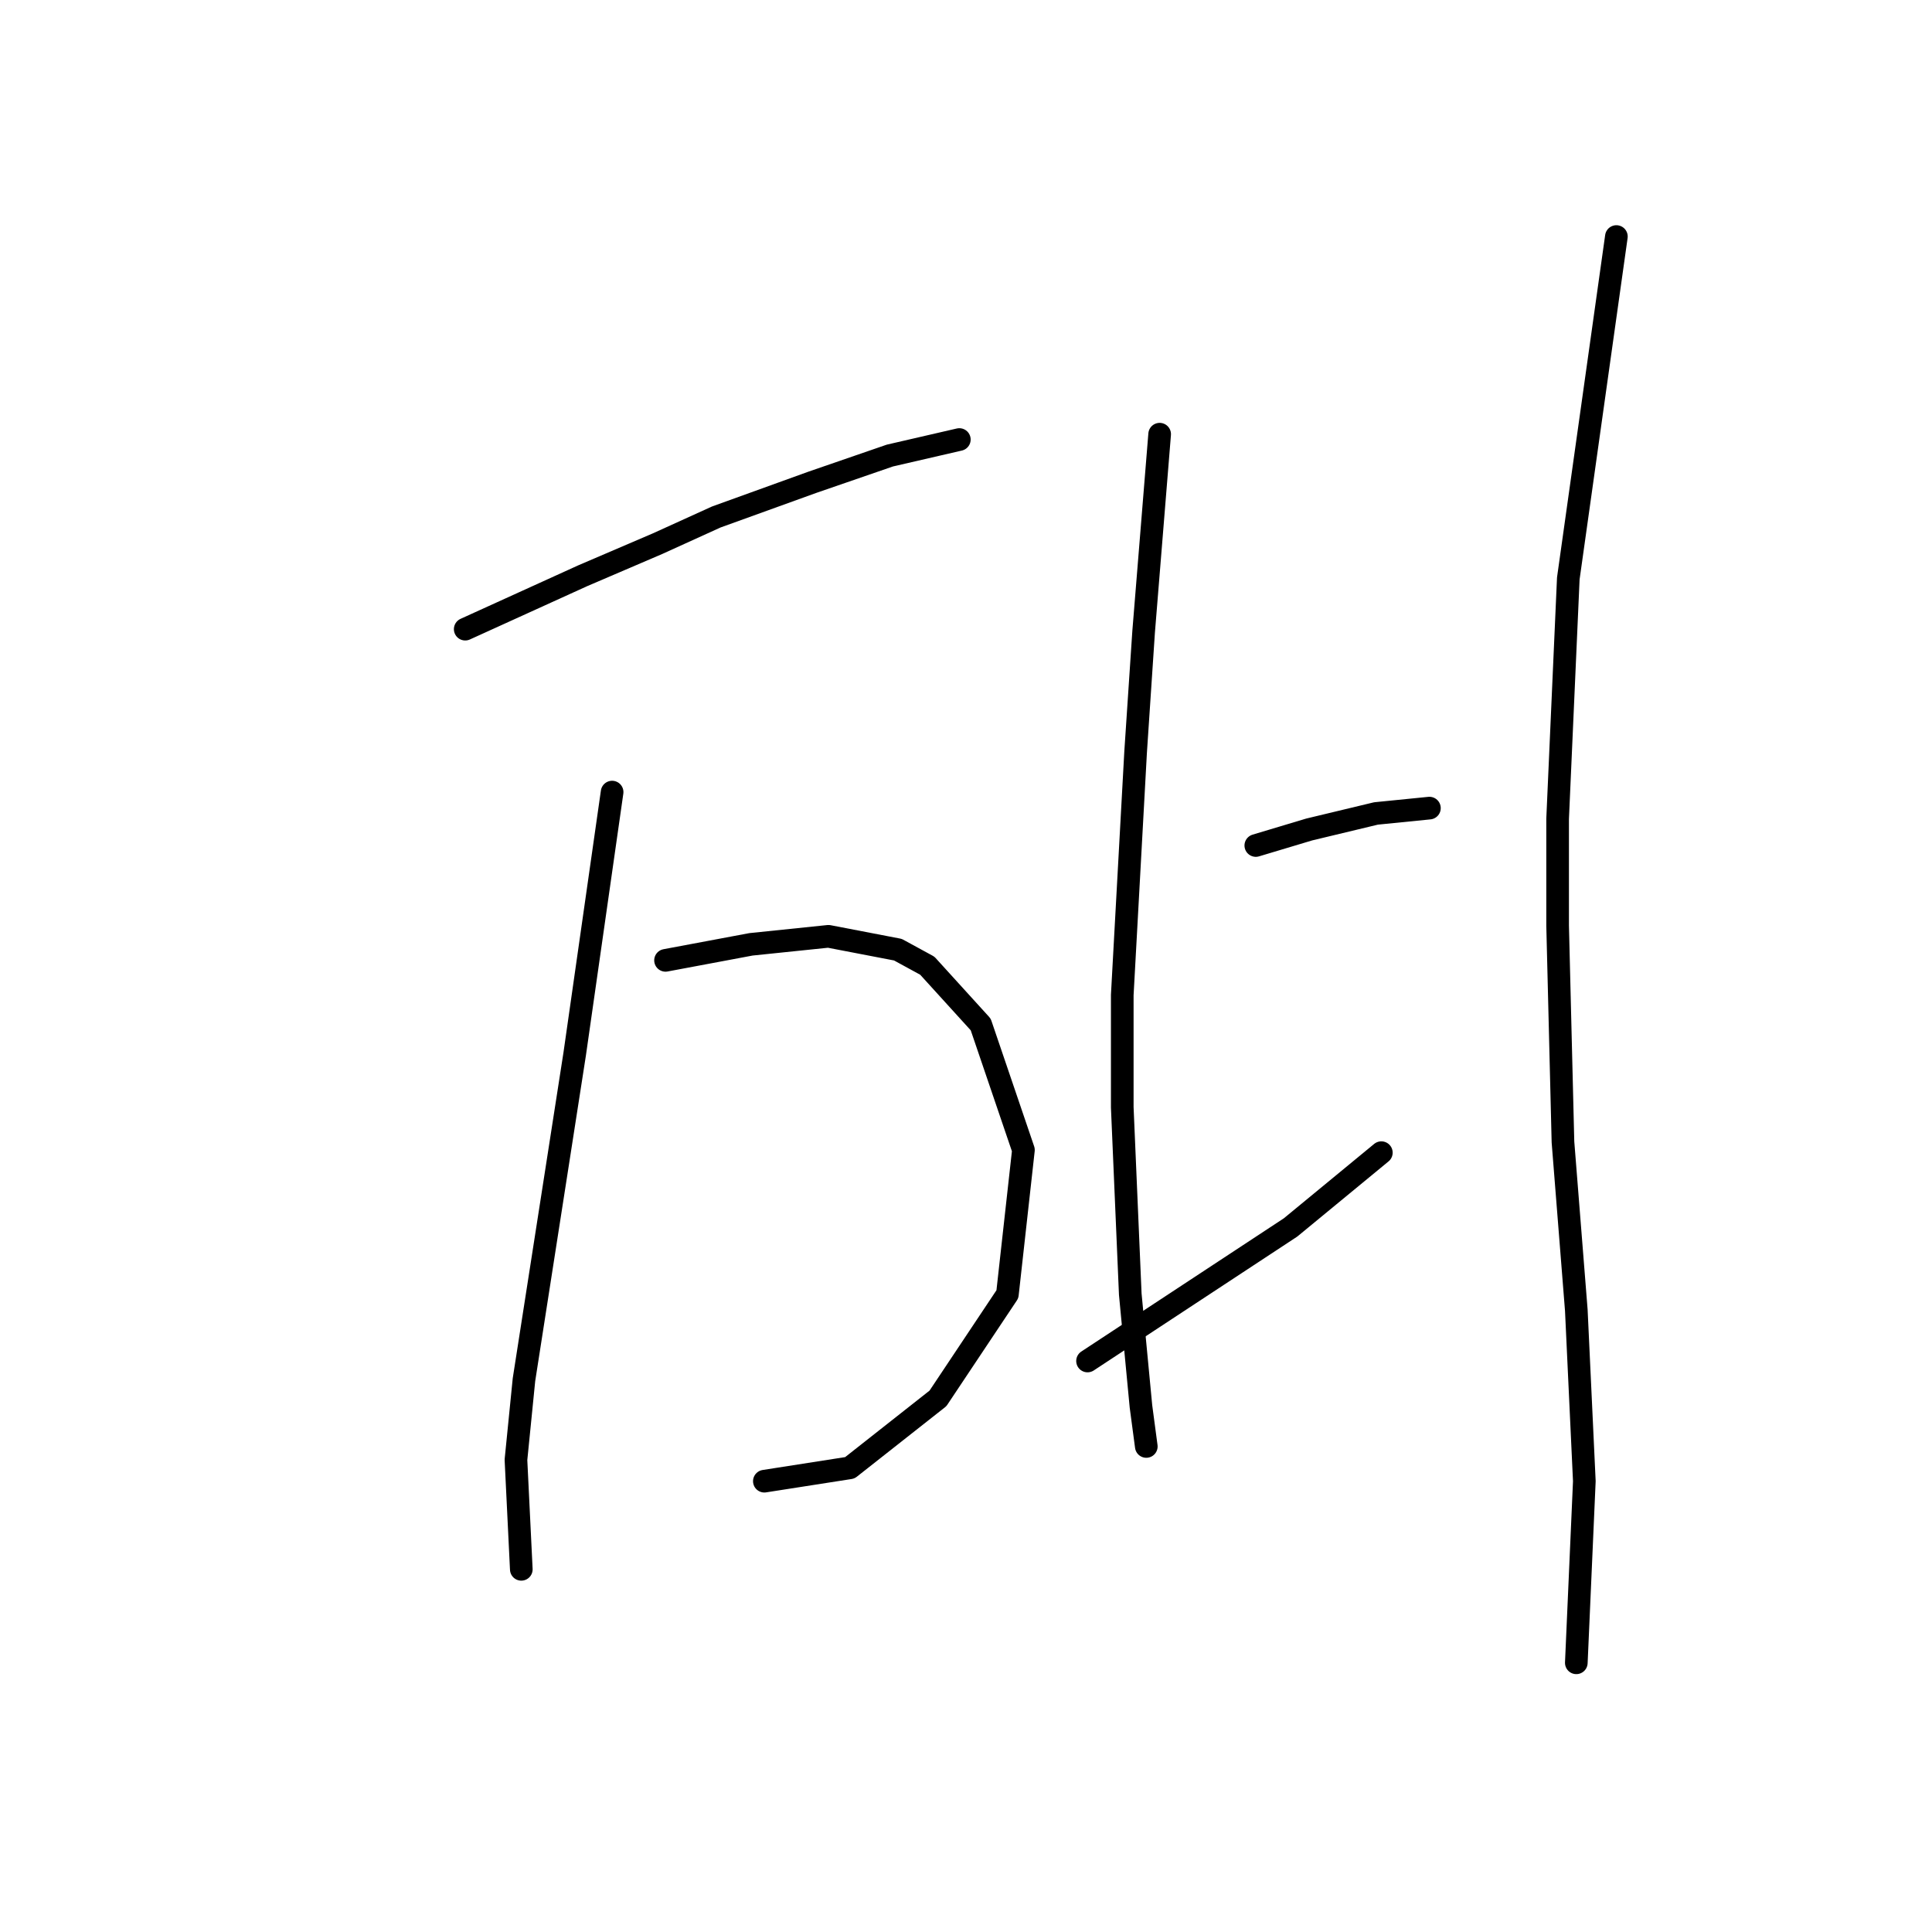 <?xml version="1.0" standalone="no"?>
    <svg width="256" height="256" xmlns="http://www.w3.org/2000/svg" version="1.1">
    <polyline stroke="black" stroke-width="3" stroke-linecap="round" fill="transparent" stroke-linejoin="round" points="61.643 83.367 69.429 79.828 77.215 76.289 87.125 72.042 94.911 68.503 107.651 63.902 117.915 60.363 127.117 58.24 127.117 58.24 " />
        <polyline stroke="black" stroke-width="3" stroke-linecap="round" fill="transparent" stroke-linejoin="round" points="88.186 127.252 93.849 126.191 99.511 125.129 109.775 124.067 118.977 125.837 122.87 127.96 129.948 135.746 135.61 152.38 133.487 171.491 124.285 185.294 112.606 194.496 101.281 196.265 101.281 196.265 " />
        <polyline stroke="black" stroke-width="3" stroke-linecap="round" fill="transparent" stroke-linejoin="round" points="81.108 104.956 78.631 122.298 76.153 139.639 73.676 155.565 69.429 182.817 68.367 193.434 69.075 207.944 69.075 207.944 " />
        <polyline stroke="black" stroke-width="3" stroke-linecap="round" fill="transparent" stroke-linejoin="round" points="153.66 57.532 152.598 70.627 151.536 83.721 150.475 99.647 148.705 131.853 148.705 146.718 149.767 171.491 151.183 186.356 151.89 191.664 151.89 191.664 " />
        <polyline stroke="black" stroke-width="3" stroke-linecap="round" fill="transparent" stroke-linejoin="round" points="166.401 112.034 169.94 110.973 173.479 109.911 182.327 107.787 189.405 107.079 189.405 107.079 " />
        <polyline stroke="black" stroke-width="3" stroke-linecap="round" fill="transparent" stroke-linejoin="round" points="144.104 180.339 157.553 171.491 171.002 162.644 183.035 152.734 183.035 152.734 " />
        <polyline stroke="black" stroke-width="3" stroke-linecap="round" fill="transparent" stroke-linejoin="round" points="214.179 31.342 210.994 53.993 207.809 76.643 206.393 108.495 206.393 122.652 207.101 151.319 208.87 173.615 209.932 196.265 208.87 220.331 208.87 220.331 " />
        </svg>
